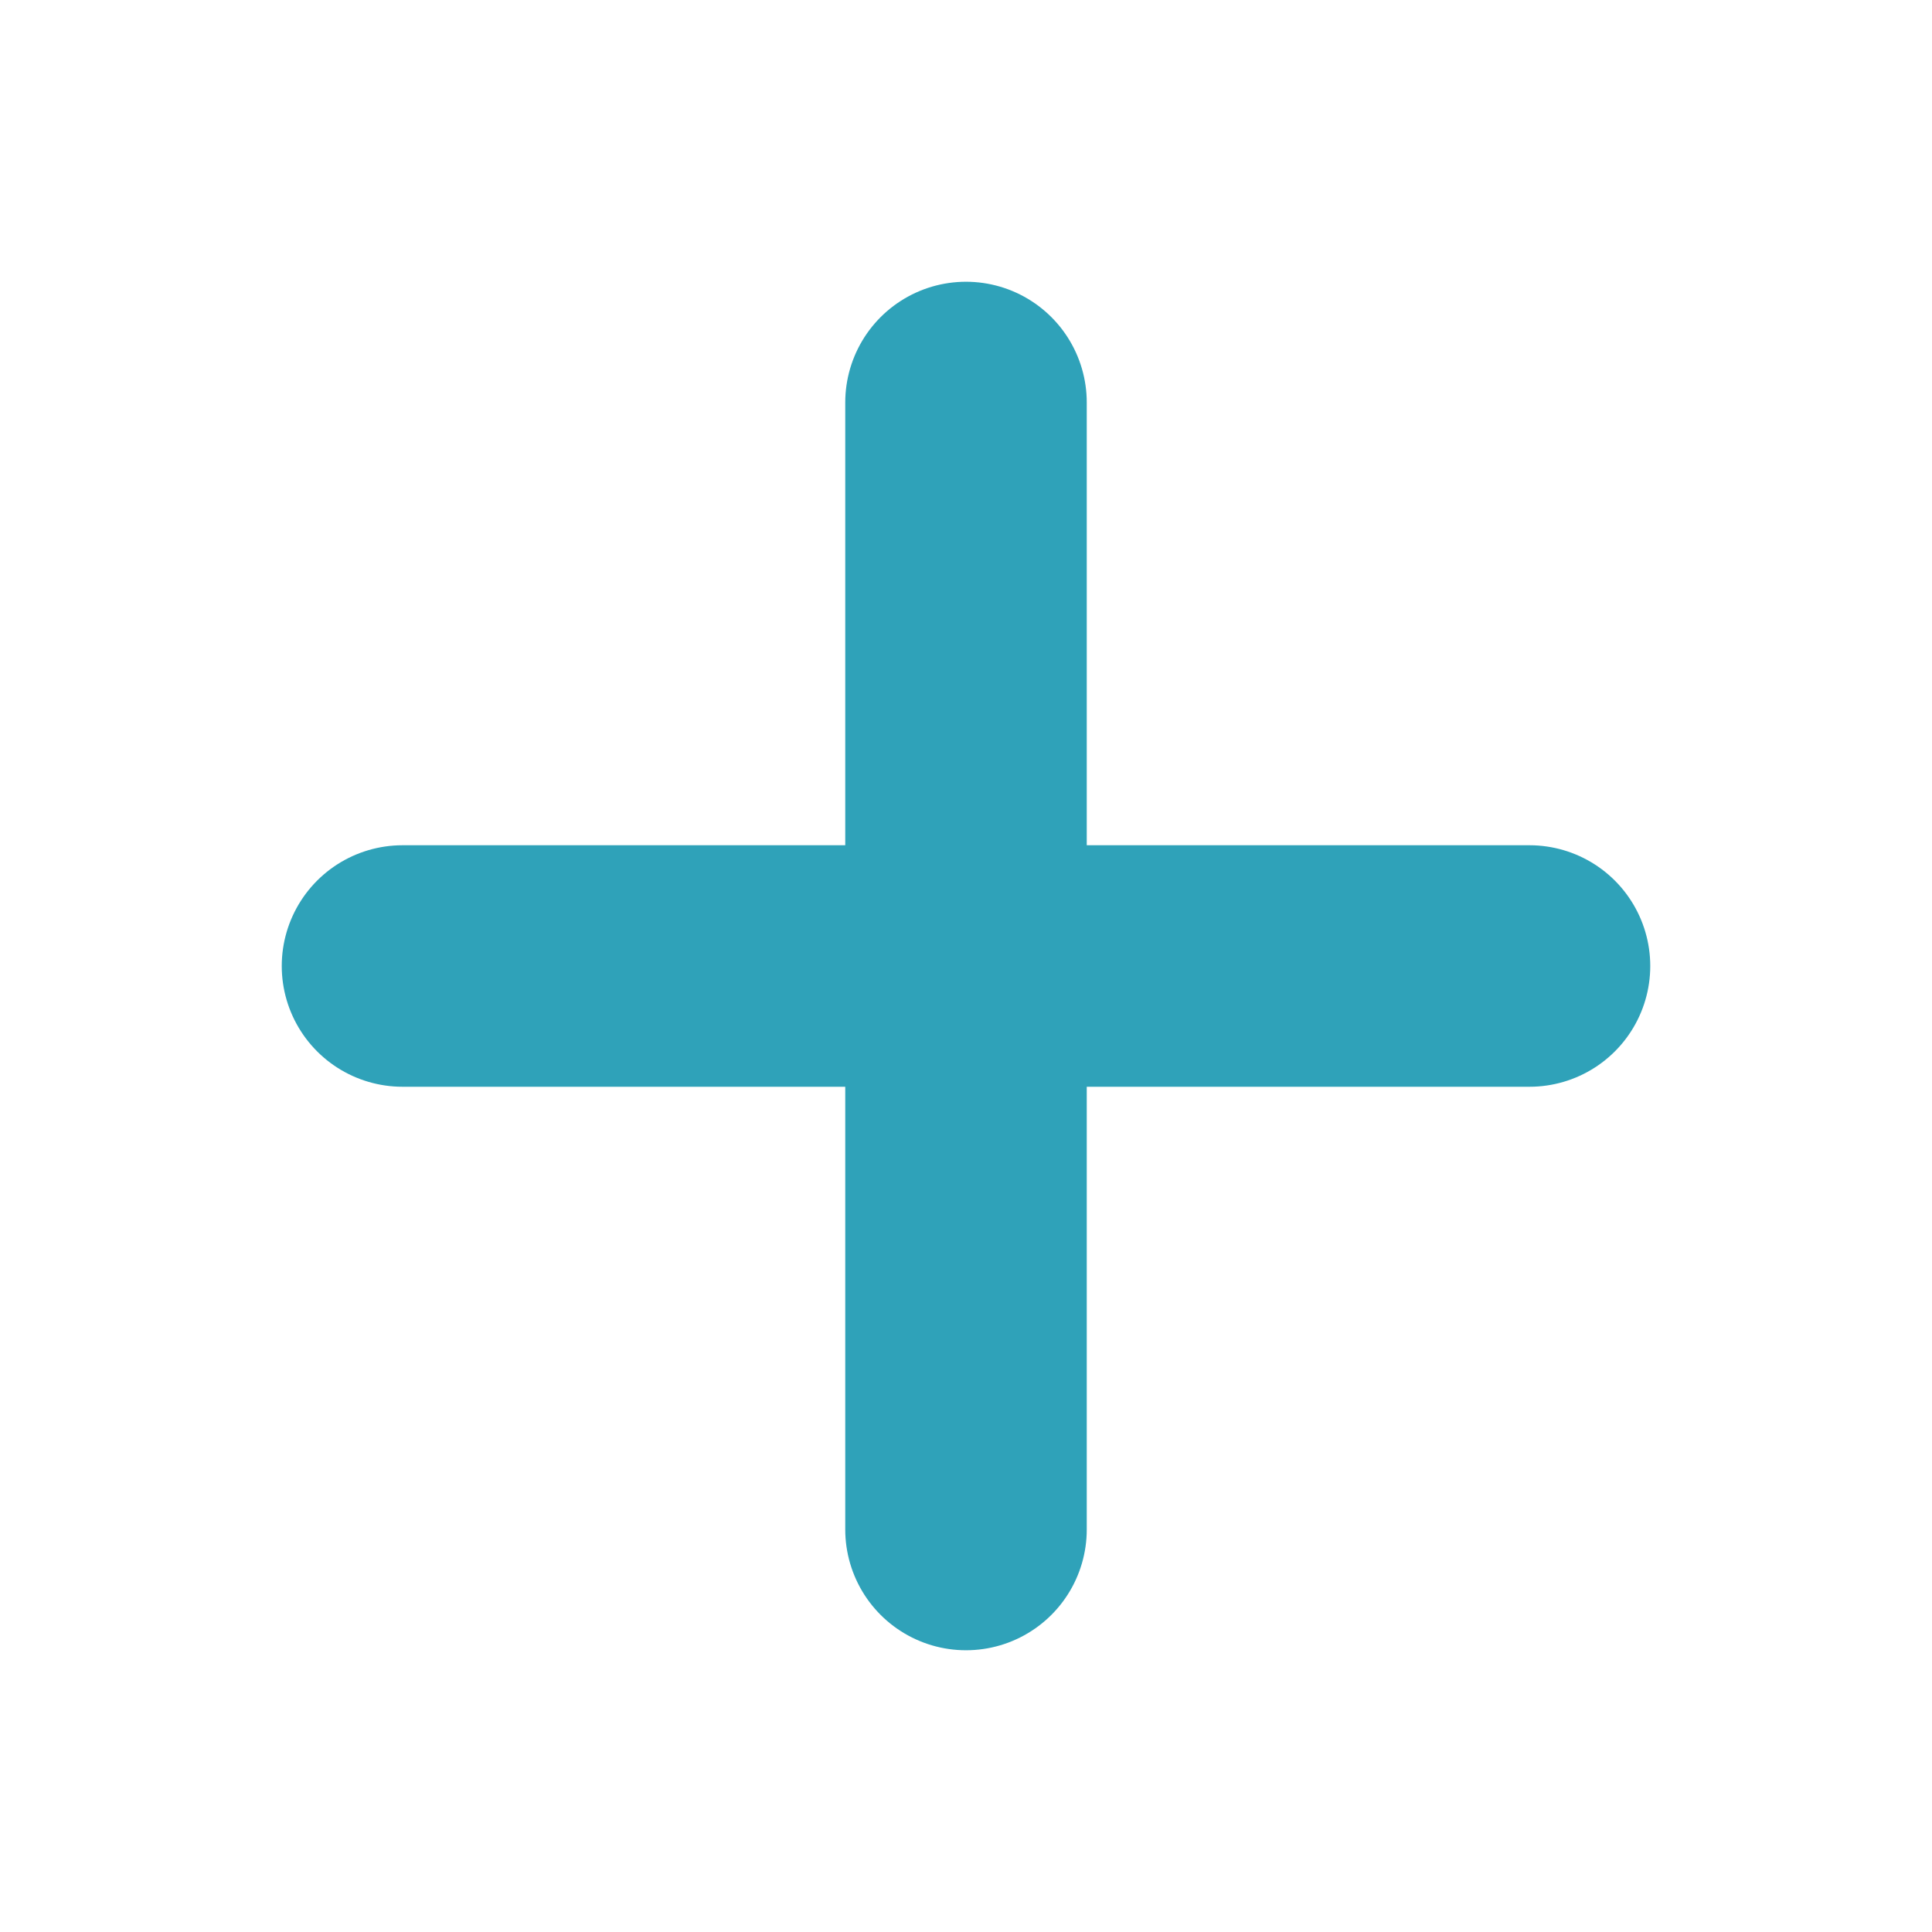 <svg width="12" height="12" viewBox="0 0 12 12" fill="none" xmlns="http://www.w3.org/2000/svg">
<path d="M6 2.5V9.5M2.5 6H9.5" stroke="#2FA2B9" stroke-width="1.5" stroke-linecap="round" stroke-linejoin="round"/>
</svg>
